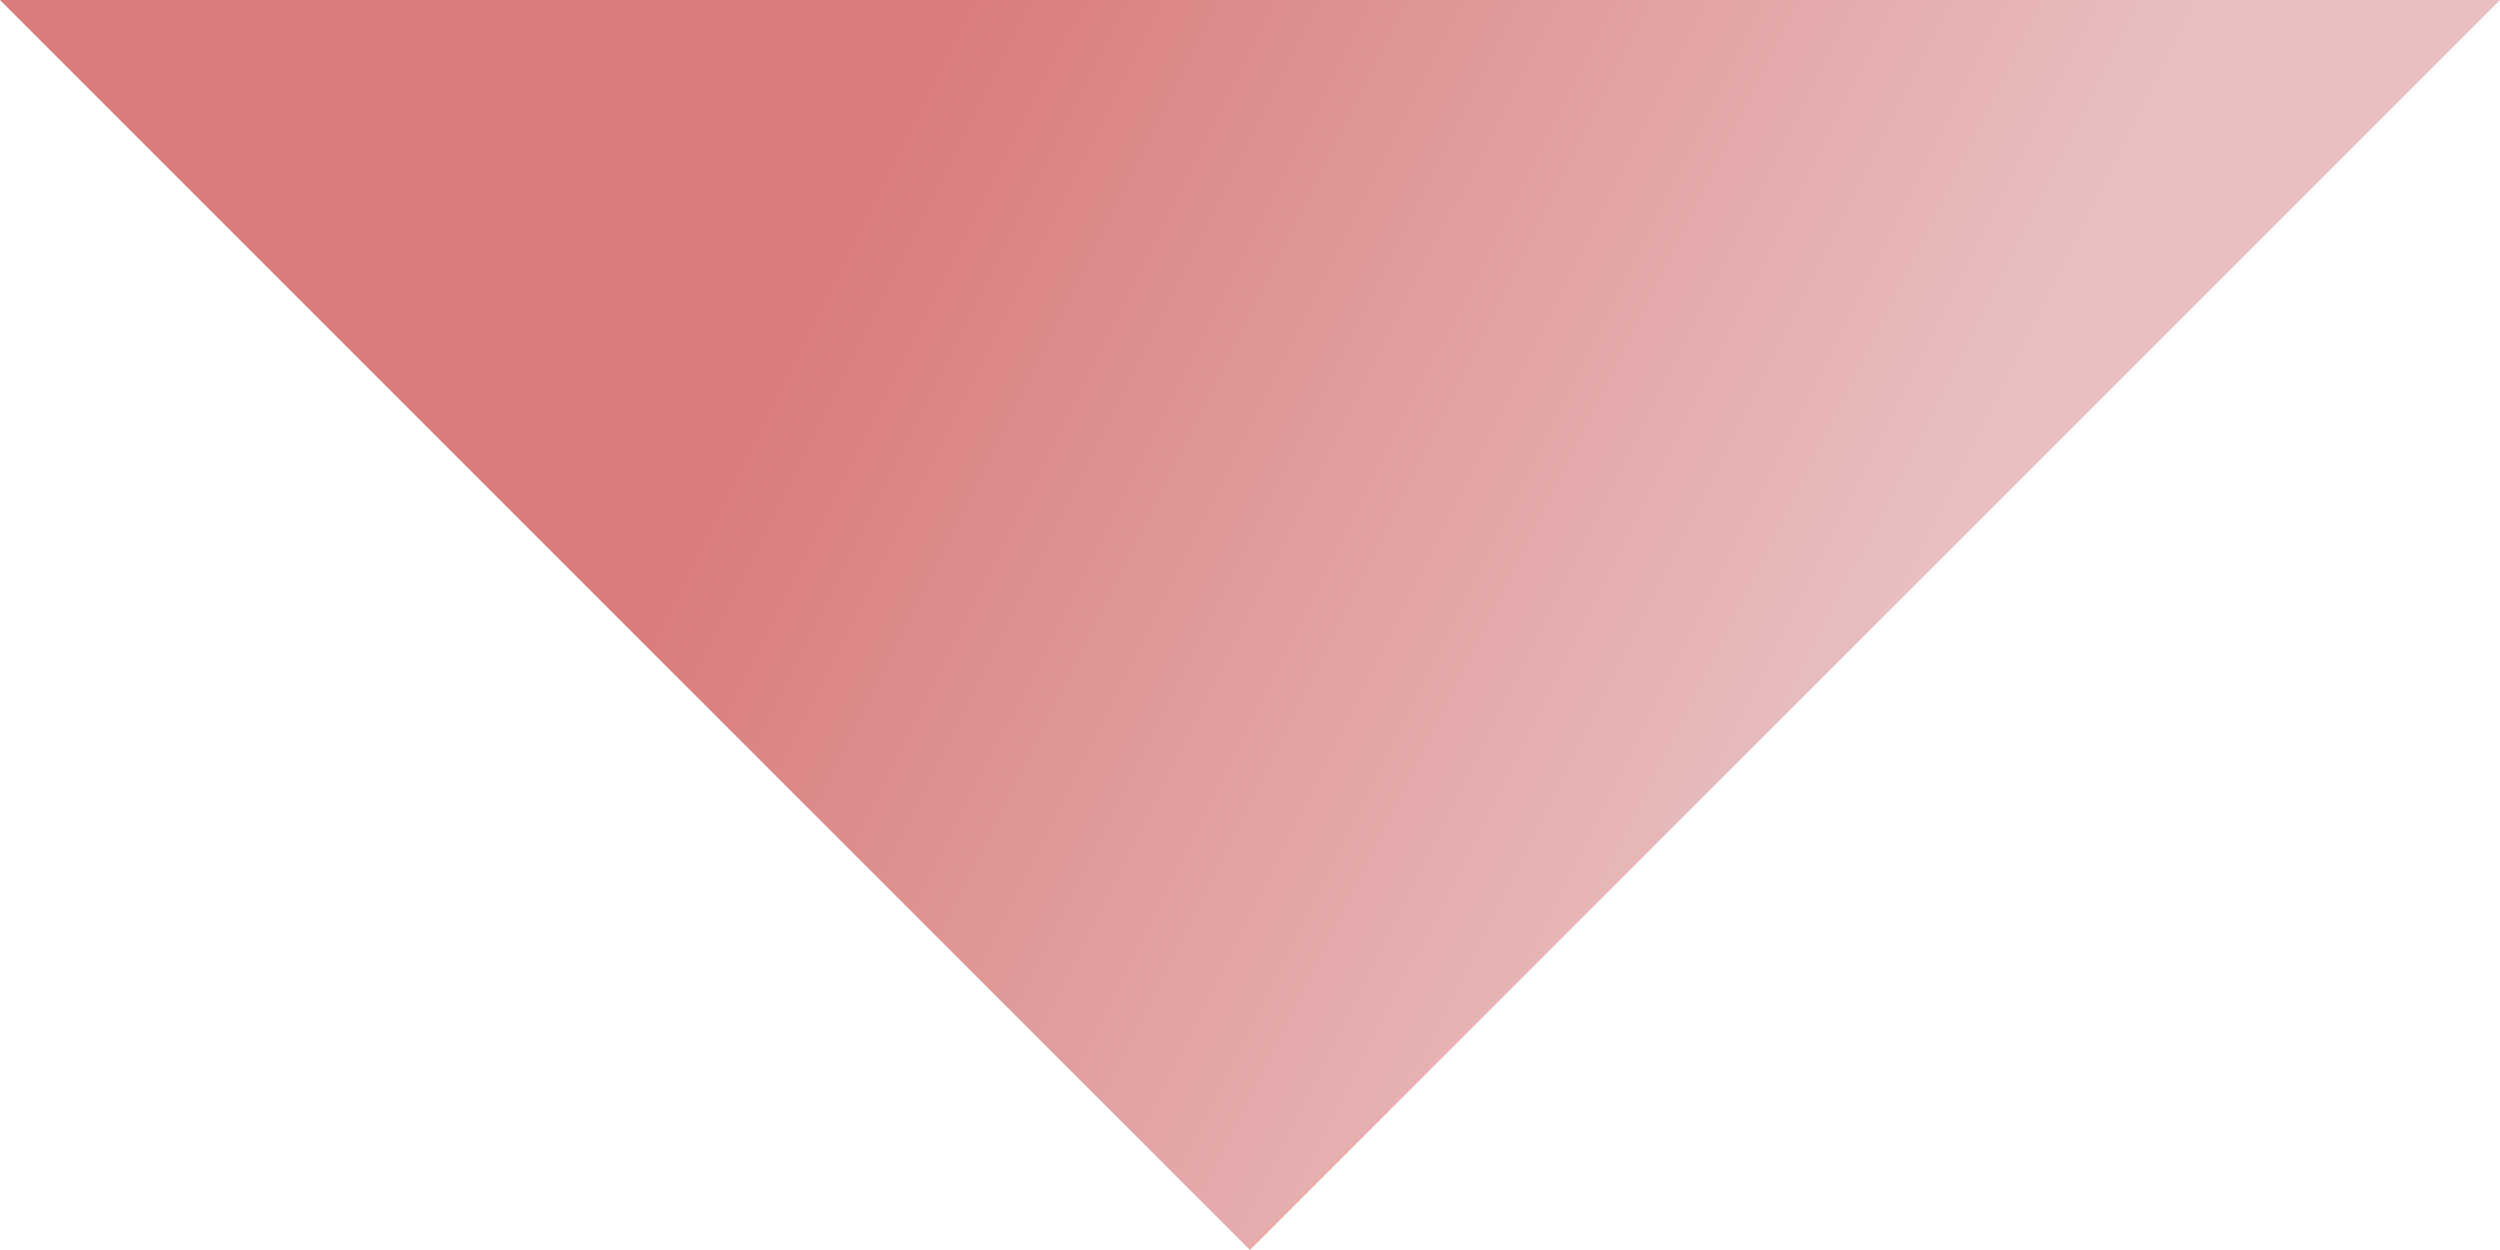 <svg width="10" height="5" viewBox="0 0 10 5" fill="none" xmlns="http://www.w3.org/2000/svg">
<path d="M0 0L5 5L10 0H0Z" fill="url(#paint0_linear)"/>
<defs>
<linearGradient id="paint0_linear" x1="3.854" y1="-8.65393e-07" x2="7.862" y2="2.01" gradientUnits="userSpaceOnUse">
<stop stop-color="#D97C7D"/>
<stop offset="1" stop-color="#E9BFC0"/>
</linearGradient>
</defs>
</svg>
